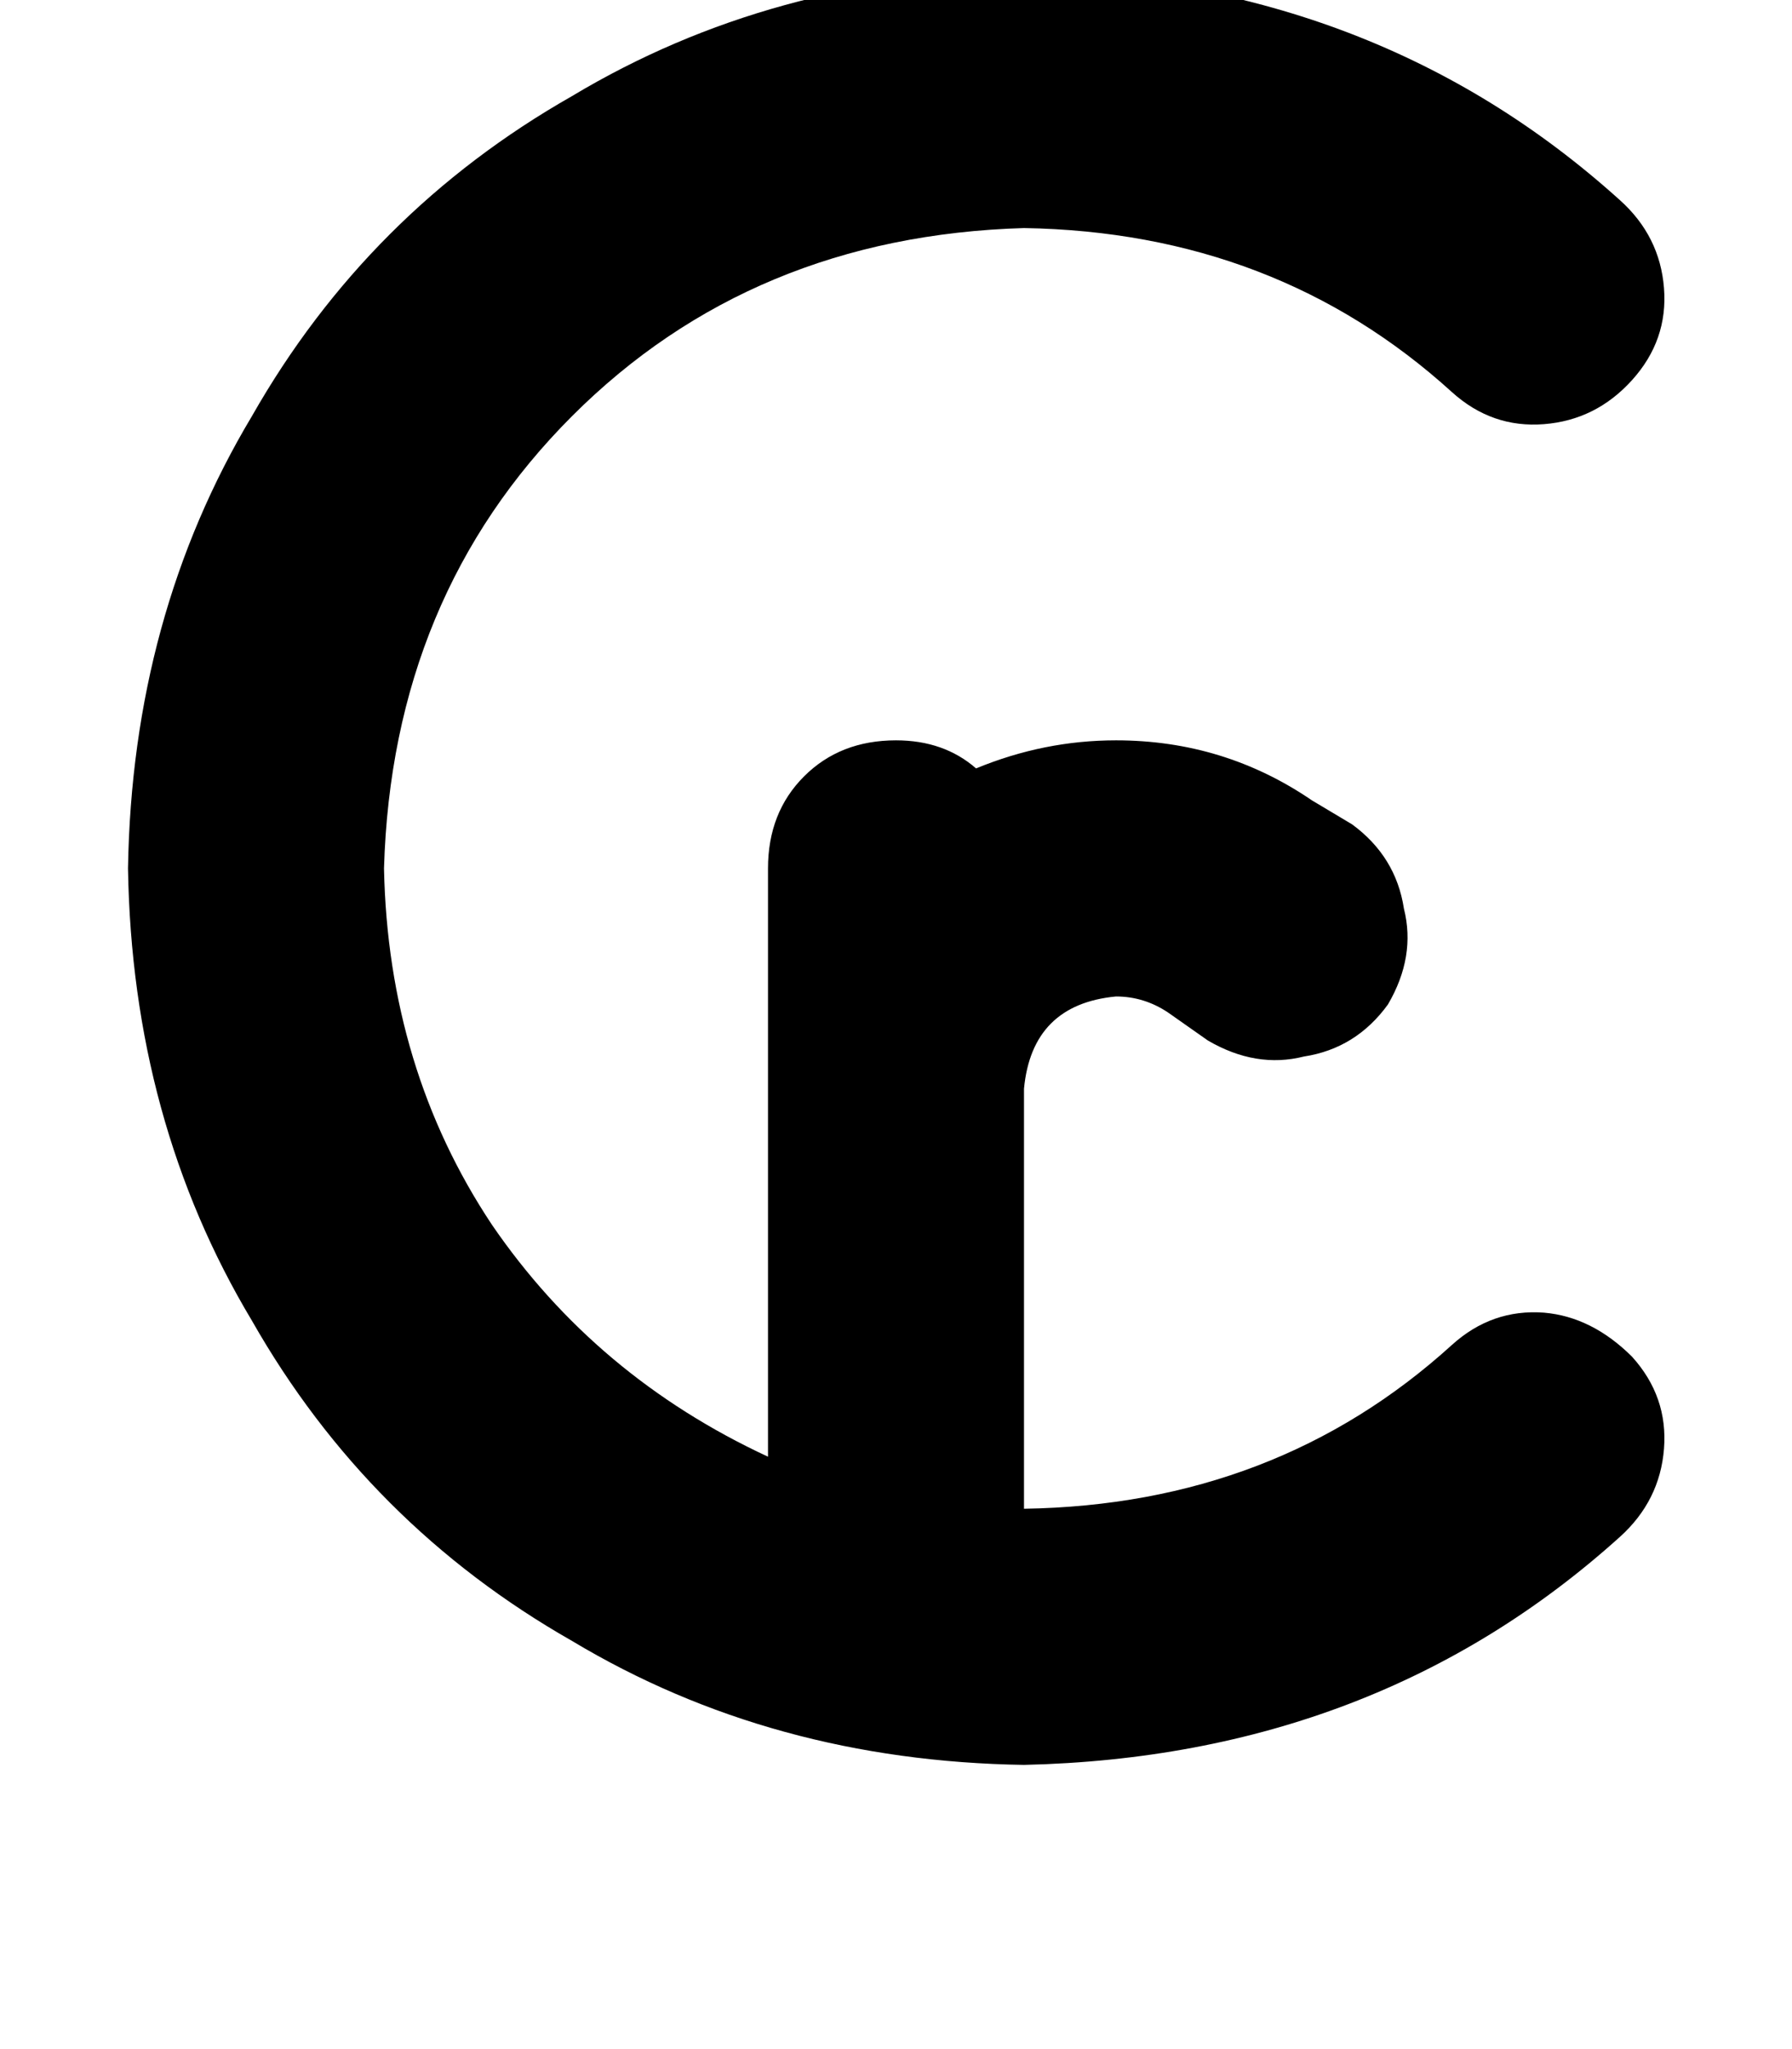 <svg height="1000" width="875" xmlns="http://www.w3.org/2000/svg"><path d="M187.5 423.8Q191.4 291 279.3 203.1 367.2 115.2 500 111.3q123 2 209 80.1 19.5 17.6 44.9 15.6t43 -21.5 15.6 -44.9T791 97.7Q671.9 -9.8 500 -13.7q-123 2 -220.7 60.6Q179.7 103.5 123 203.1 64.5 300.8 62.5 423.8q2 123.1 60.5 220.7 56.7 99.6 156.3 156.3Q377 859.4 500 861.3 671.9 857.4 791 750q19.5 -17.6 21.5 -43t-15.6 -44.9q-19.6 -19.5 -43 -21.5 -25.4 -1.9 -44.9 15.7 -86 78.1 -209 80v-205q3.9 -41.1 44.9 -45 13.7 0 25.4 7.8l19.5 13.7q23.5 13.7 46.9 7.8 25.4 -3.9 41 -25.4 13.7 -23.4 7.8 -46.8Q681.6 418 660.2 402.3l-19.6 -11.7q-42.9 -29.3 -95.7 -29.3 -35.1 0 -68.3 13.7 -15.7 -13.7 -39.1 -13.7 -27.3 0 -44.9 17.6T375 423.8v287.1q-84 -39 -134.8 -113.2Q189.5 521.5 187.5 423.8z"/></svg>